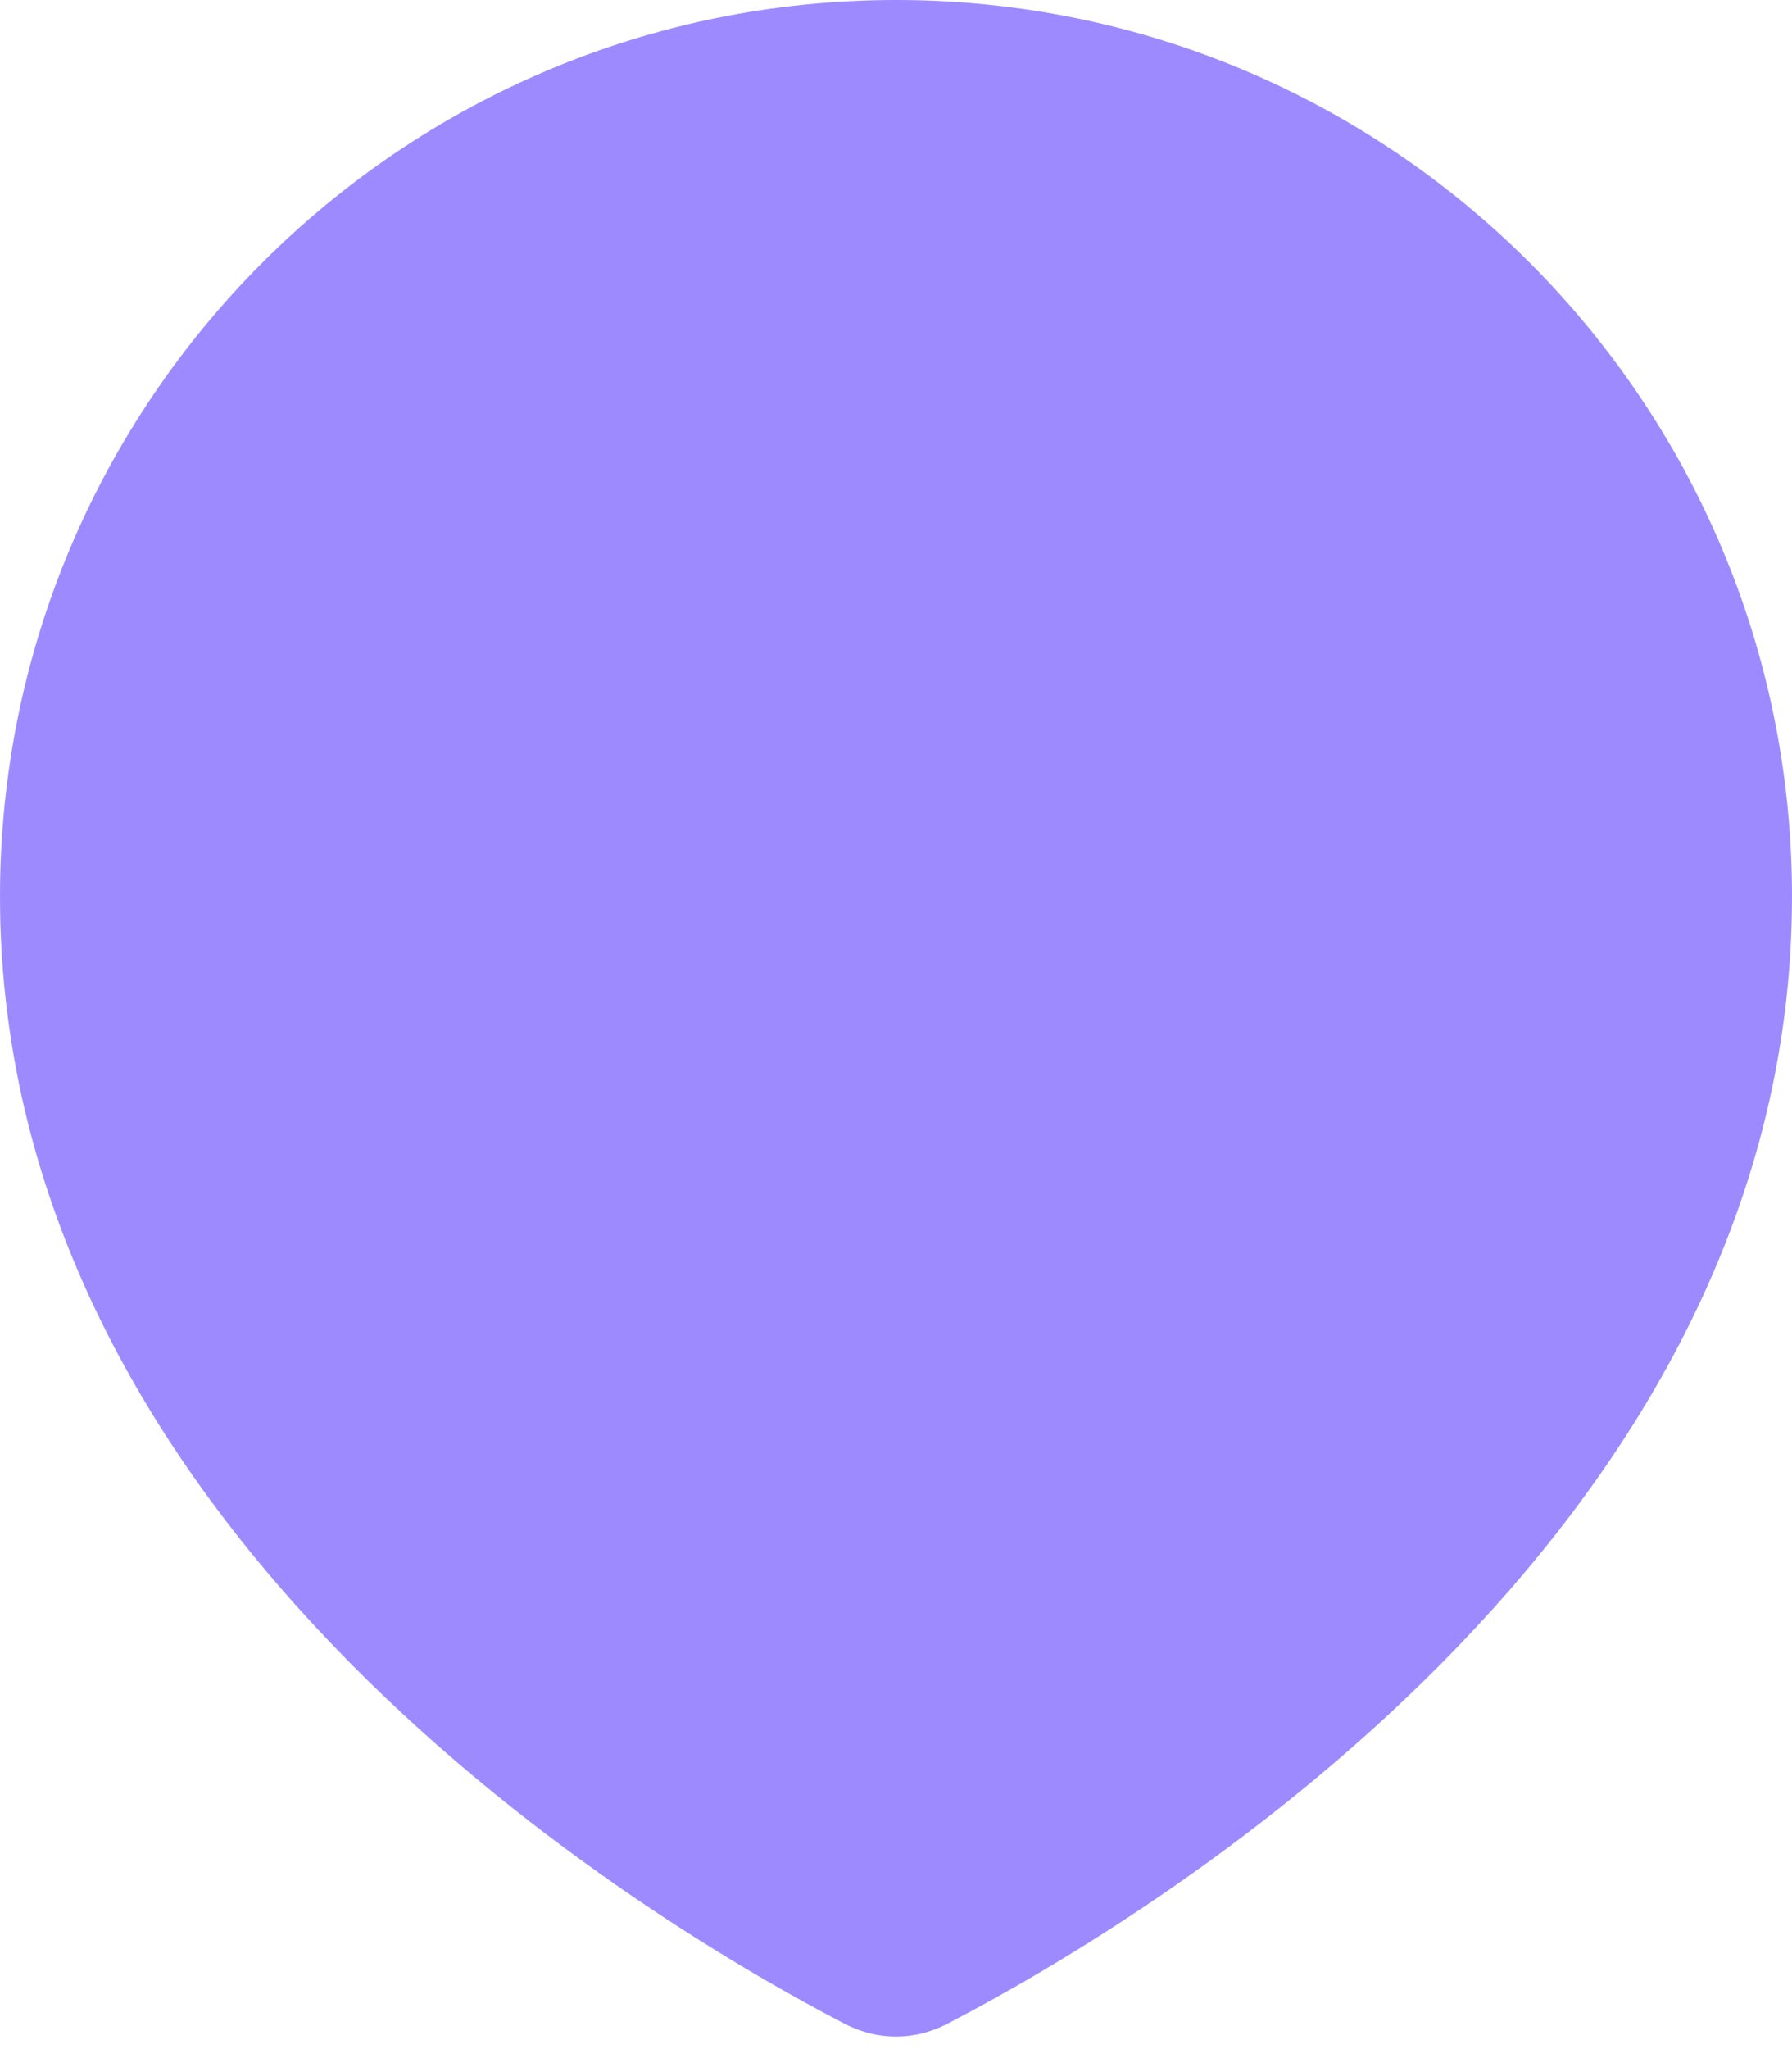 <svg width="14" height="16" viewBox="0 0 14 16" fill="none" xmlns="http://www.w3.org/2000/svg">
<path d="M14 7C14 12.016 8.881 15.035 7.398 15.804C7.145 15.935 6.855 15.935 6.602 15.804C5.119 15.035 0 12.016 0 7C0 3.134 3.134 0 7 0C10.866 0 14 3.134 14 7Z" fill="#7659FF" fill-opacity="0.7"/>
</svg>
